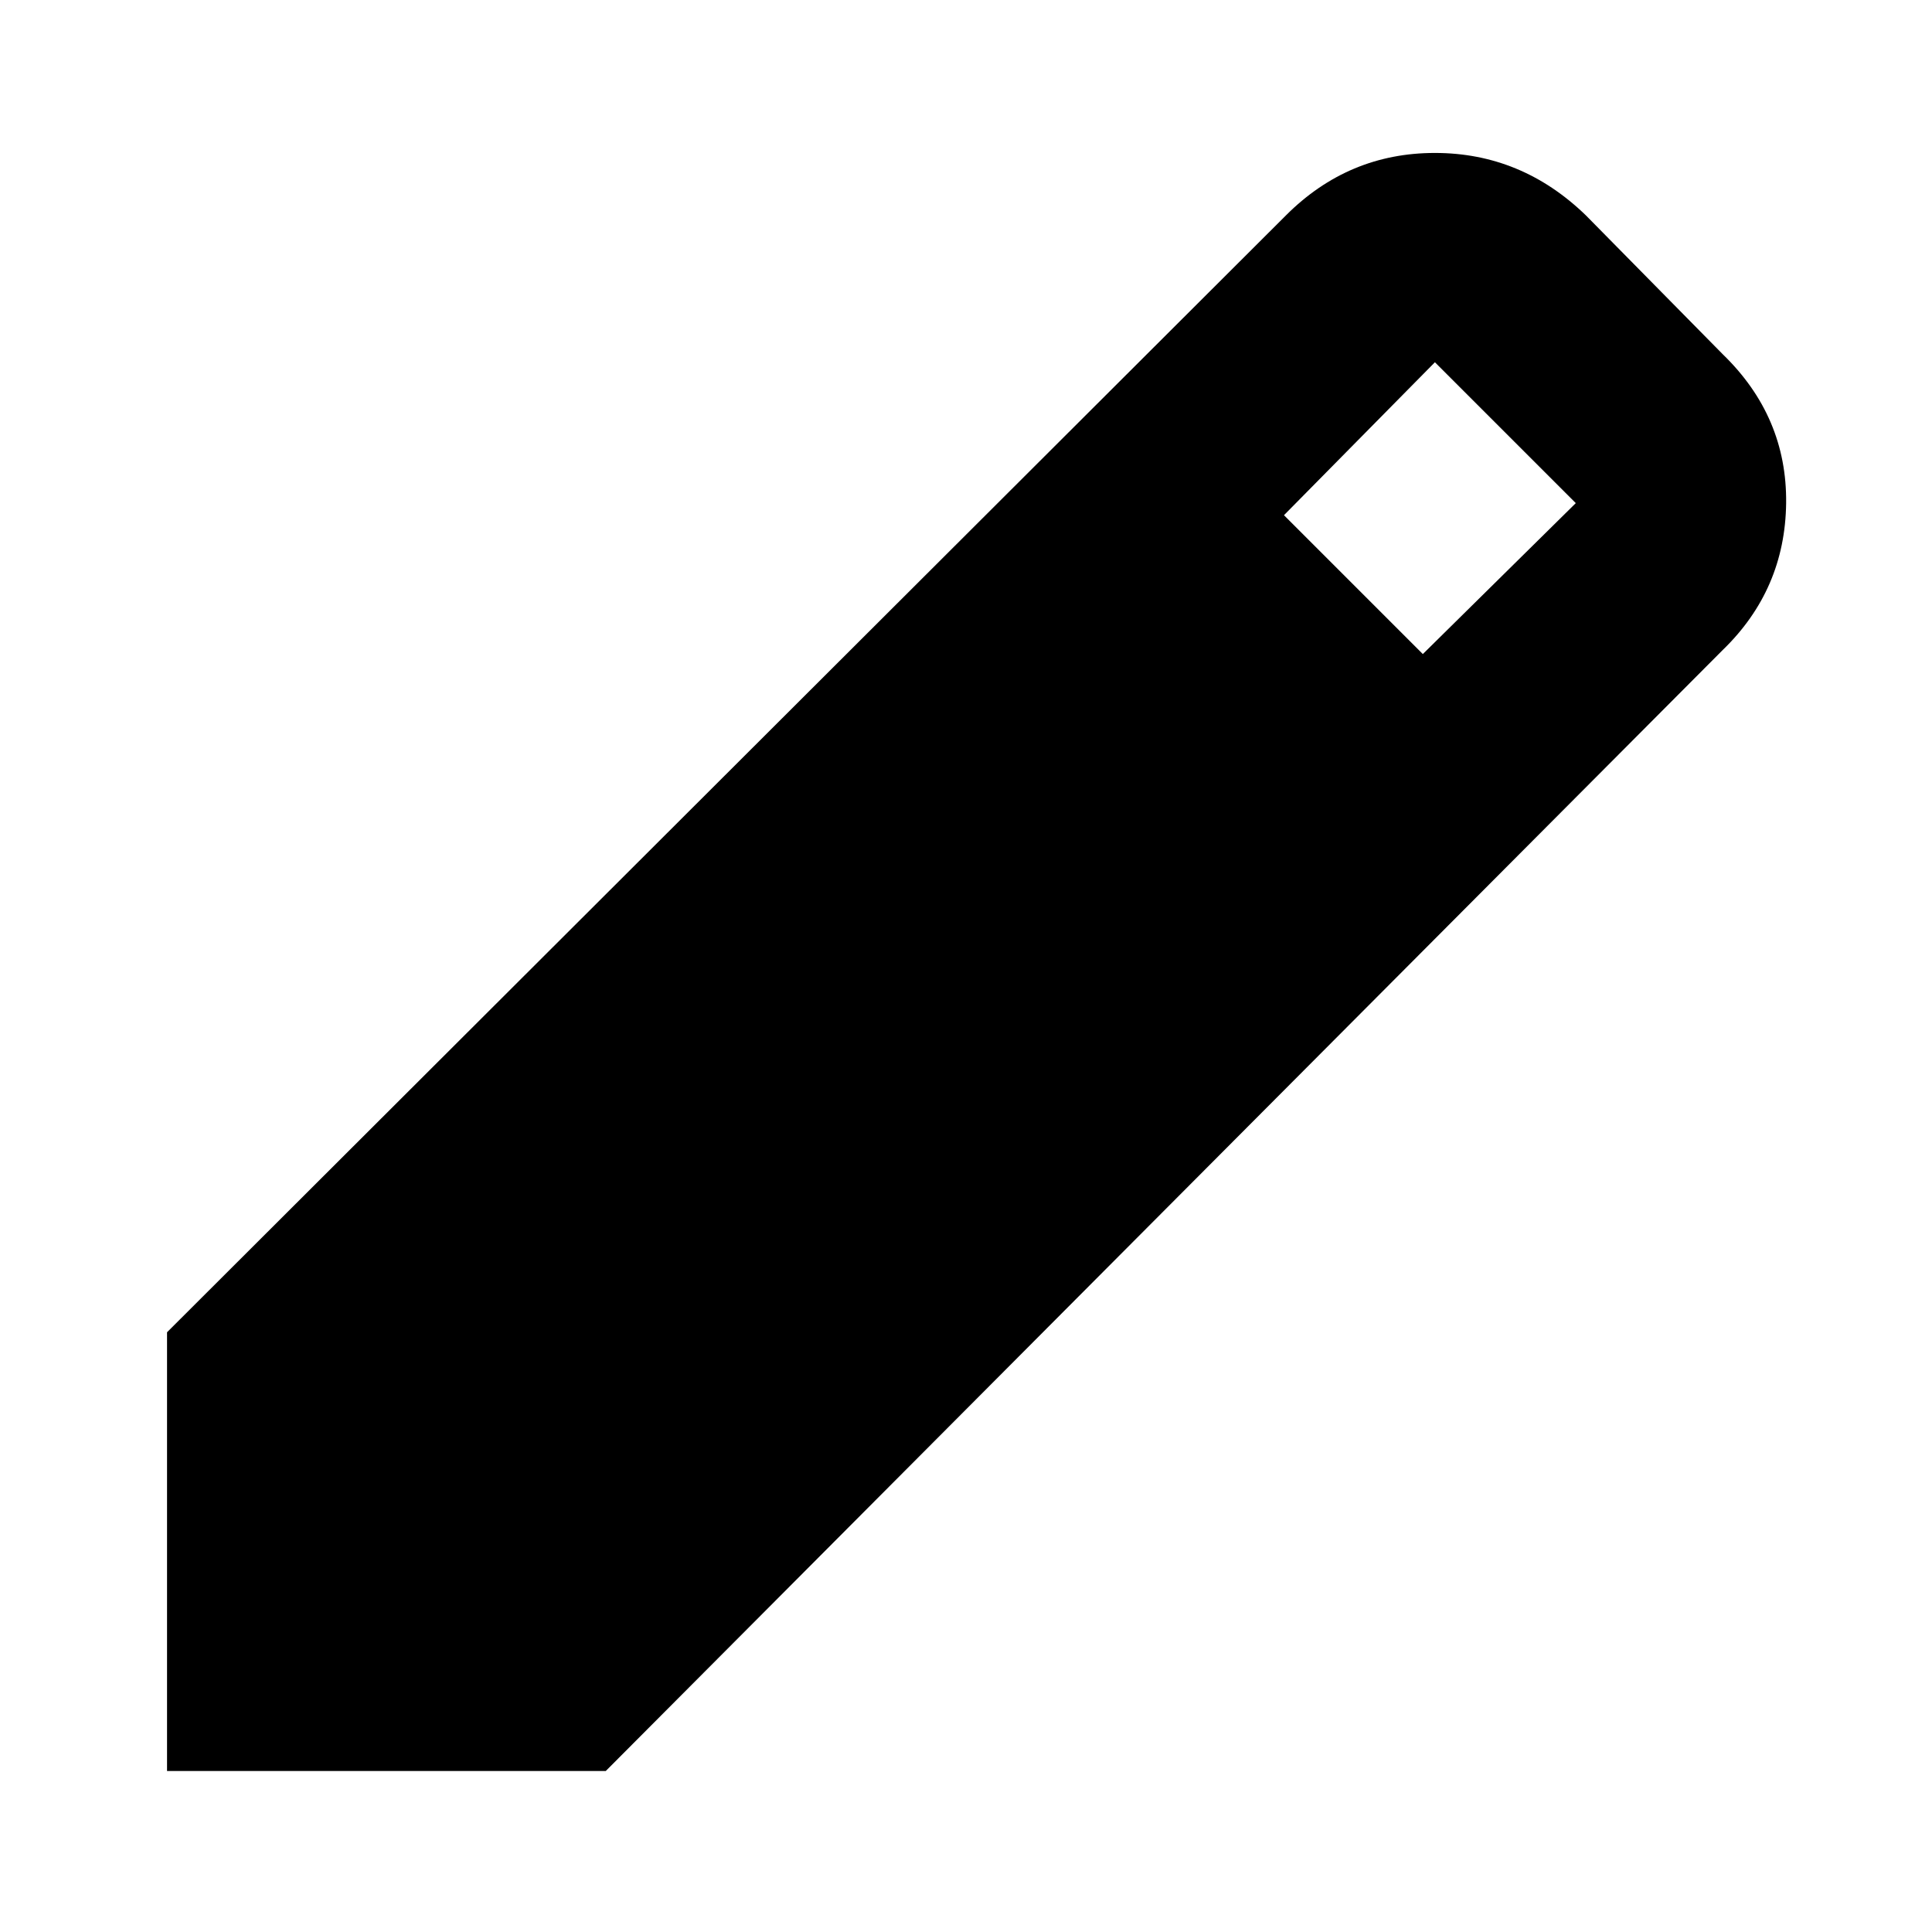 <svg xmlns="http://www.w3.org/2000/svg" height="24" width="24"><path d="M2.075 22V16.55L15.975 2.675Q16.75 1.9 17.825 1.9Q18.9 1.9 19.7 2.675L21.4 4.4Q22.2 5.175 22.188 6.25Q22.175 7.325 21.4 8.075L7.525 22ZM17.675 8.125 19.575 6.25 17.825 4.5 15.95 6.4Z"/></svg>